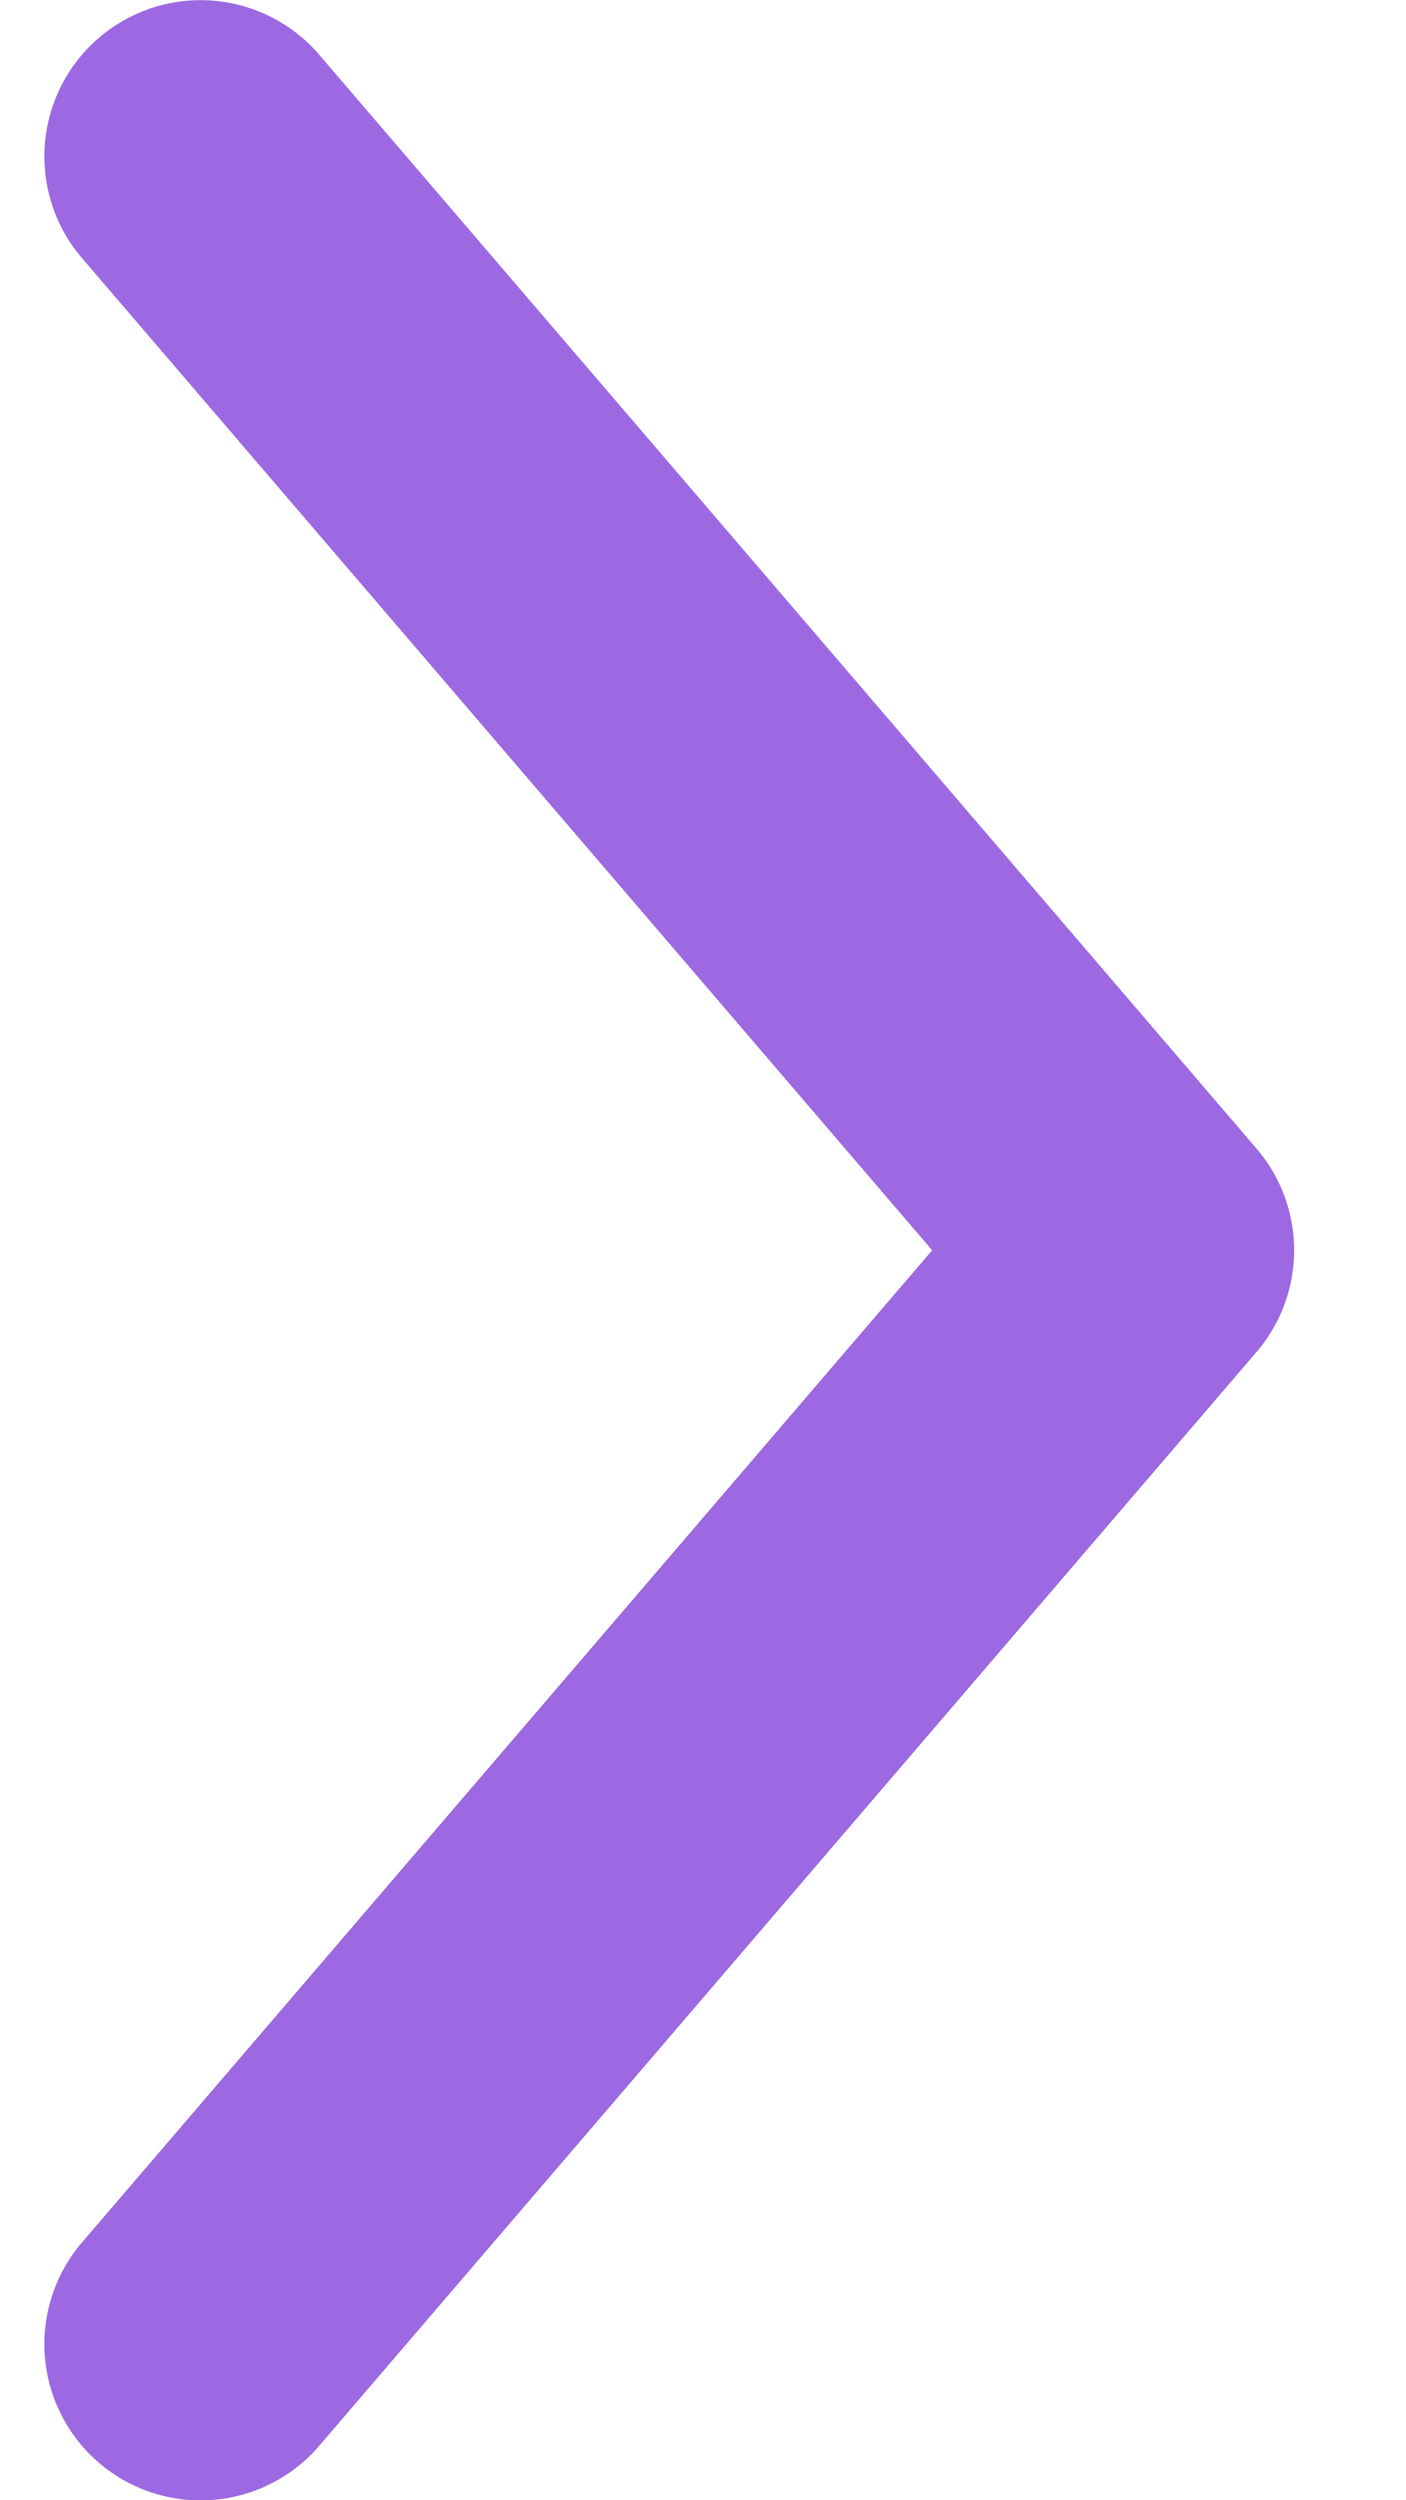 <svg width="9" height="16" viewBox="0 0 9 16" fill="none" xmlns="http://www.w3.org/2000/svg">
<path d="M1.284 15.001L7.284 8.001L1.284 1.001" stroke="#9C69E2" stroke-width="2" stroke-linecap="round" stroke-linejoin="round"/>
</svg>
